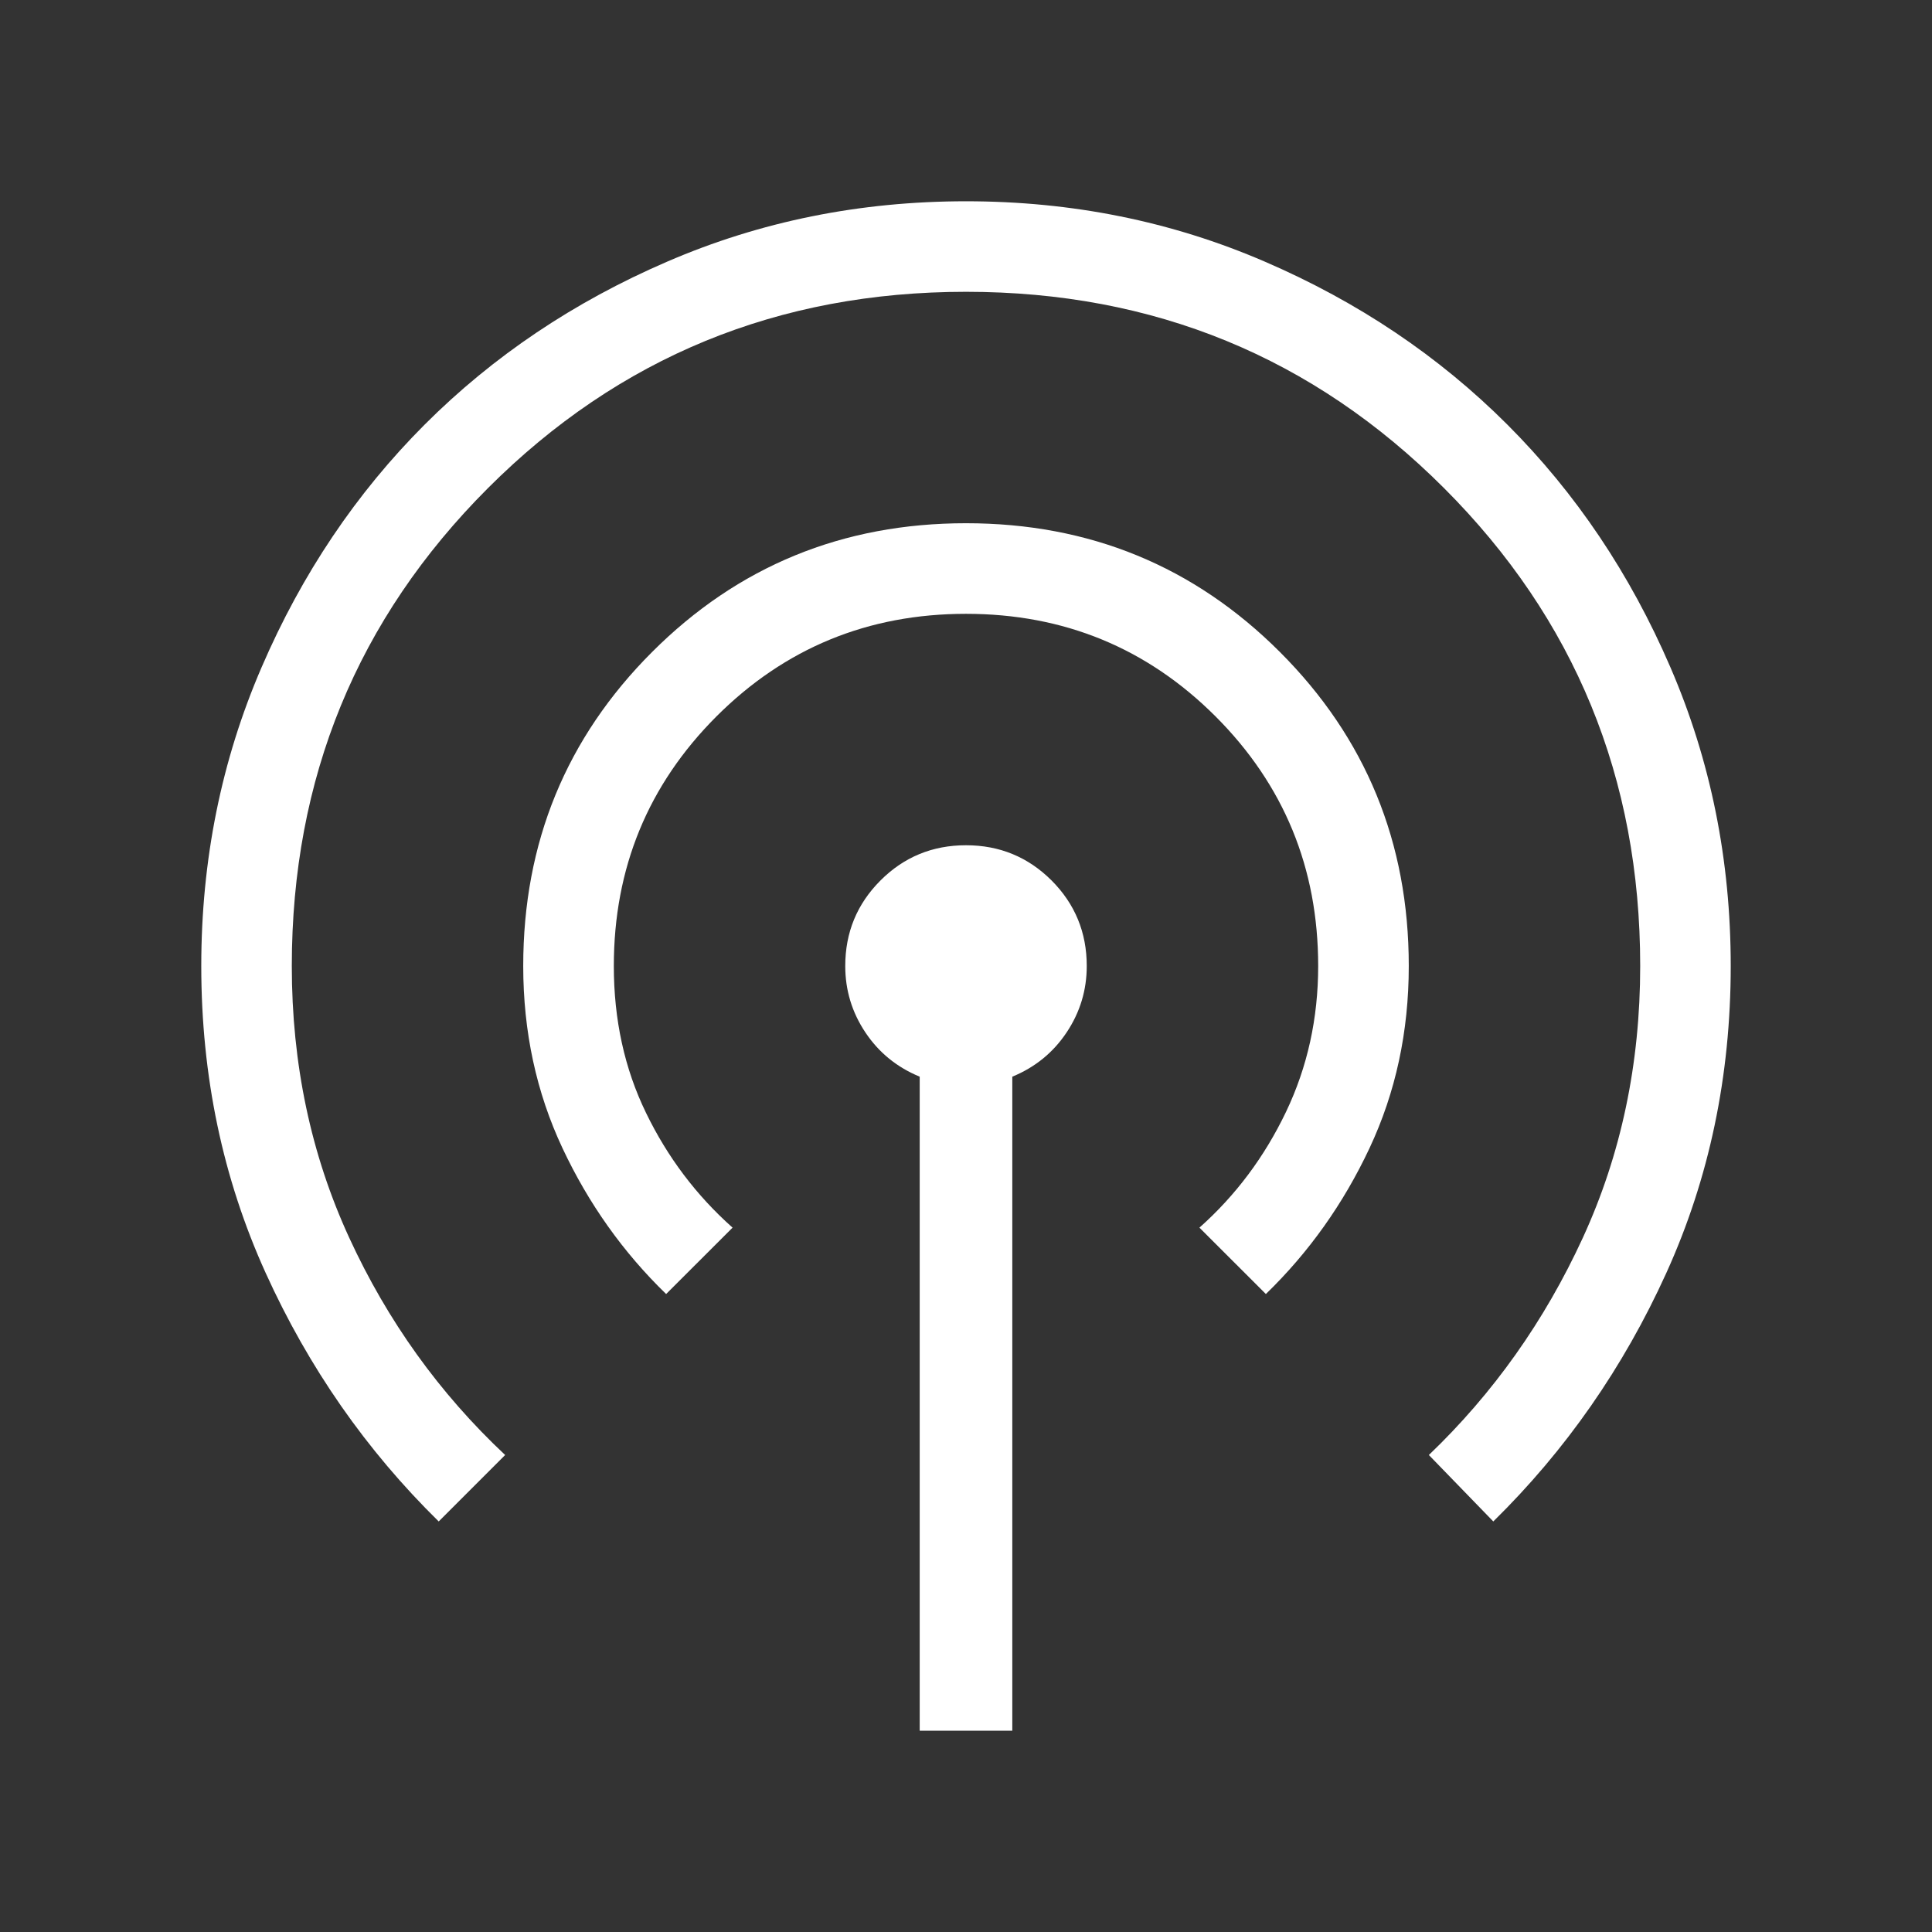 <svg width="28" height="28" viewBox="0 0 28 28" fill="none" xmlns="http://www.w3.org/2000/svg">
<rect x="0" y="0" width="28" height="28" fill="#333333" stroke="none"/>
<path d="M13.329 25.083V15.604C12.999 15.468 12.736 15.254 12.542 14.963C12.347 14.671 12.25 14.35 12.25 14C12.25 13.514 12.42 13.101 12.761 12.76C13.101 12.42 13.514 12.25 14 12.25C14.486 12.25 14.899 12.42 15.24 12.76C15.58 13.101 15.75 13.514 15.75 14C15.75 14.35 15.653 14.671 15.458 14.963C15.264 15.254 15.002 15.468 14.671 15.604V25.083H13.329ZM6.358 22.05C5.308 21.019 4.472 19.819 3.85 18.448C3.228 17.077 2.917 15.594 2.917 14C2.917 12.464 3.208 11.02 3.792 9.669C4.375 8.317 5.163 7.146 6.154 6.154C7.146 5.162 8.317 4.375 9.669 3.792C11.02 3.208 12.464 2.917 14 2.917C15.536 2.917 16.98 3.208 18.331 3.792C19.683 4.375 20.854 5.162 21.846 6.154C22.838 7.146 23.625 8.317 24.208 9.669C24.792 11.02 25.083 12.464 25.083 14C25.083 15.594 24.772 17.077 24.15 18.448C23.528 19.819 22.692 21.019 21.642 22.05L20.708 21.087C21.642 20.193 22.386 19.143 22.94 17.938C23.494 16.732 23.771 15.419 23.771 14C23.771 11.278 22.823 8.969 20.927 7.073C19.031 5.177 16.722 4.229 14 4.229C11.278 4.229 8.969 5.177 7.073 7.073C5.177 8.969 4.229 11.278 4.229 14C4.229 15.419 4.506 16.732 5.061 17.938C5.615 19.143 6.368 20.193 7.321 21.087L6.358 22.05ZM9.654 18.754C9.032 18.151 8.531 17.447 8.152 16.64C7.773 15.833 7.583 14.953 7.583 14C7.583 12.211 8.206 10.694 9.45 9.45C10.694 8.206 12.211 7.583 14 7.583C15.789 7.583 17.306 8.206 18.55 9.45C19.794 10.694 20.417 12.211 20.417 14C20.417 14.953 20.227 15.833 19.848 16.64C19.469 17.447 18.968 18.151 18.346 18.754L17.383 17.792C17.908 17.325 18.326 16.766 18.638 16.114C18.949 15.463 19.104 14.758 19.104 14C19.104 12.581 18.608 11.375 17.617 10.383C16.625 9.392 15.419 8.896 14 8.896C12.581 8.896 11.375 9.392 10.383 10.383C9.392 11.375 8.896 12.581 8.896 14C8.896 14.778 9.051 15.488 9.363 16.129C9.674 16.771 10.092 17.325 10.617 17.792L9.654 18.754Z" fill="white"/>
</svg>
